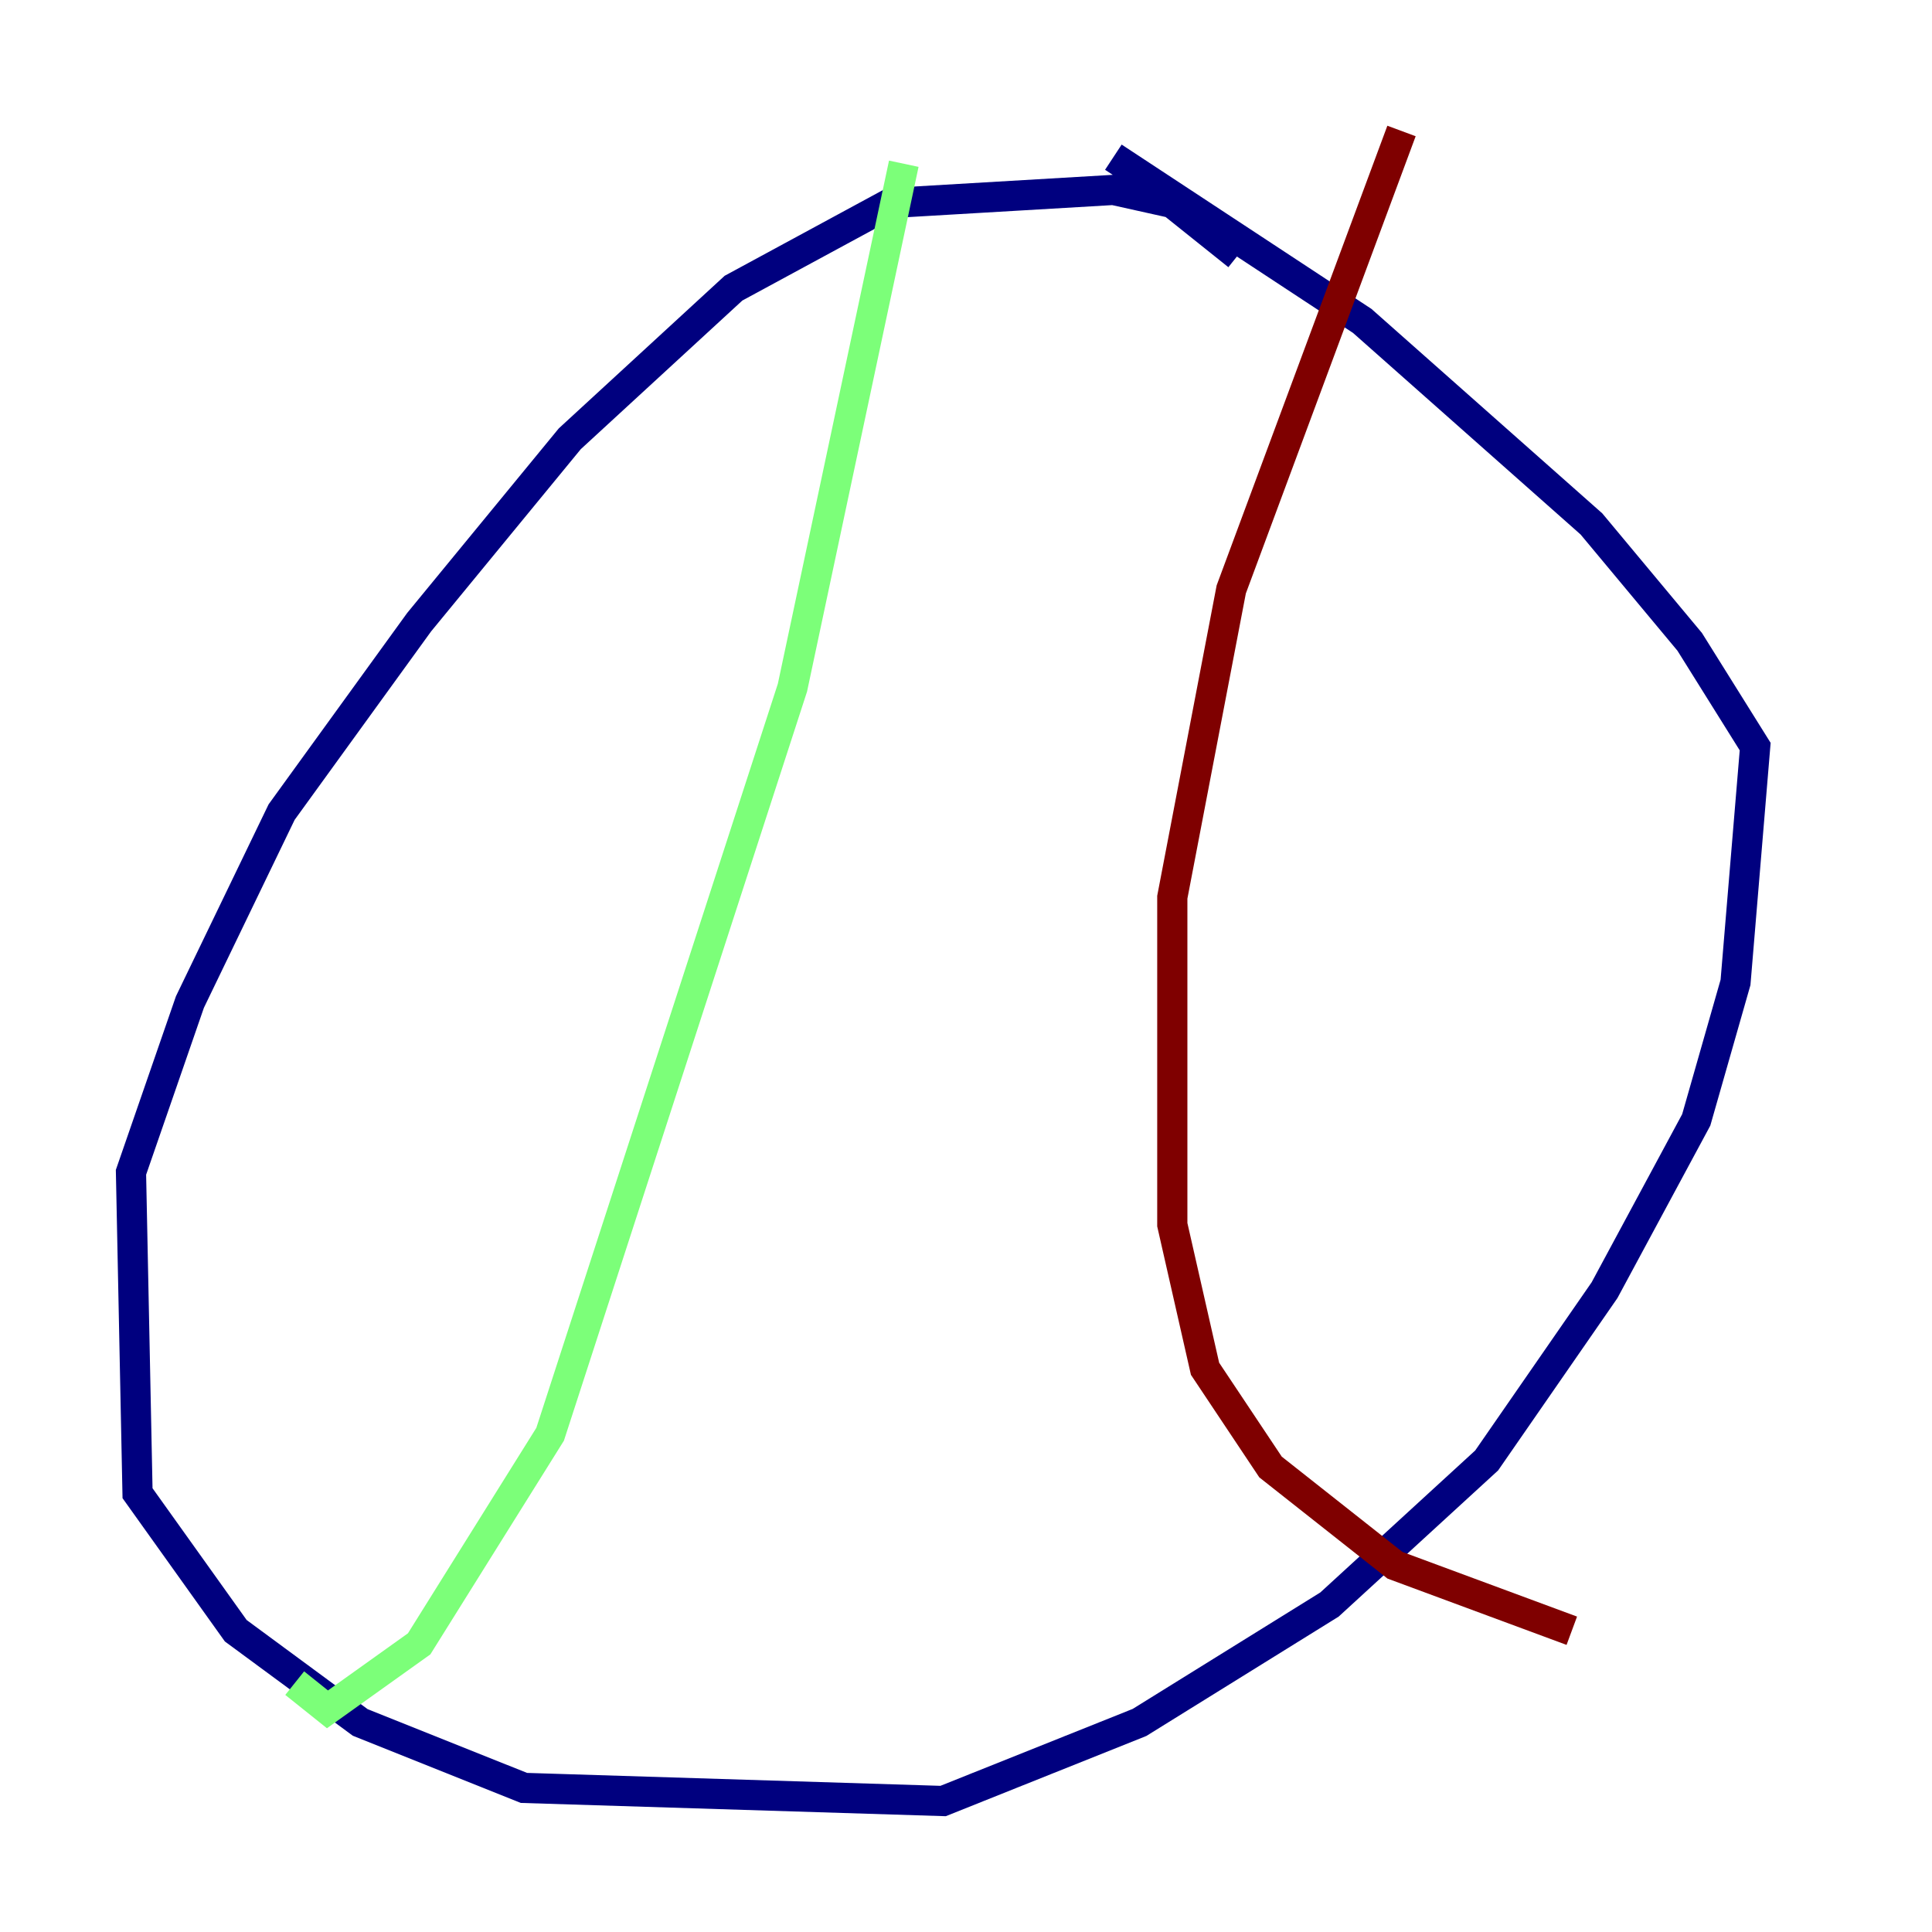 <?xml version="1.0" encoding="utf-8" ?>
<svg baseProfile="tiny" height="128" version="1.2" viewBox="0,0,128,128" width="128" xmlns="http://www.w3.org/2000/svg" xmlns:ev="http://www.w3.org/2001/xml-events" xmlns:xlink="http://www.w3.org/1999/xlink"><defs /><polyline fill="none" points="82.007,16.922 77.668,13.451 73.763,12.583 59.01,13.451 48.597,19.091 37.749,29.071 27.77,41.22 18.658,53.803 12.583,66.386 8.678,77.668 9.112,98.929 15.62,108.041 23.864,114.115 34.712,118.454 62.481,119.322 75.498,114.115 88.081,106.305 98.495,96.759 106.305,85.478 112.38,74.197 114.983,65.085 116.285,49.464 111.946,42.522 105.437,34.712 90.251,21.261 73.763,10.414" stroke="#00007f" stroke-width="2" /><polyline fill="none" points="59.878,10.848 52.502,45.559 36.447,95.024 27.77,108.909 21.695,113.248 19.525,111.512" stroke="#7cff79" stroke-width="2" /><polyline fill="none" points="92.854,8.678 81.573,39.051 77.668,59.444 77.668,81.139 79.837,90.685 84.176,97.193 92.42,103.702 104.136,108.041" stroke="#7f0000" stroke-width="2" /></svg>